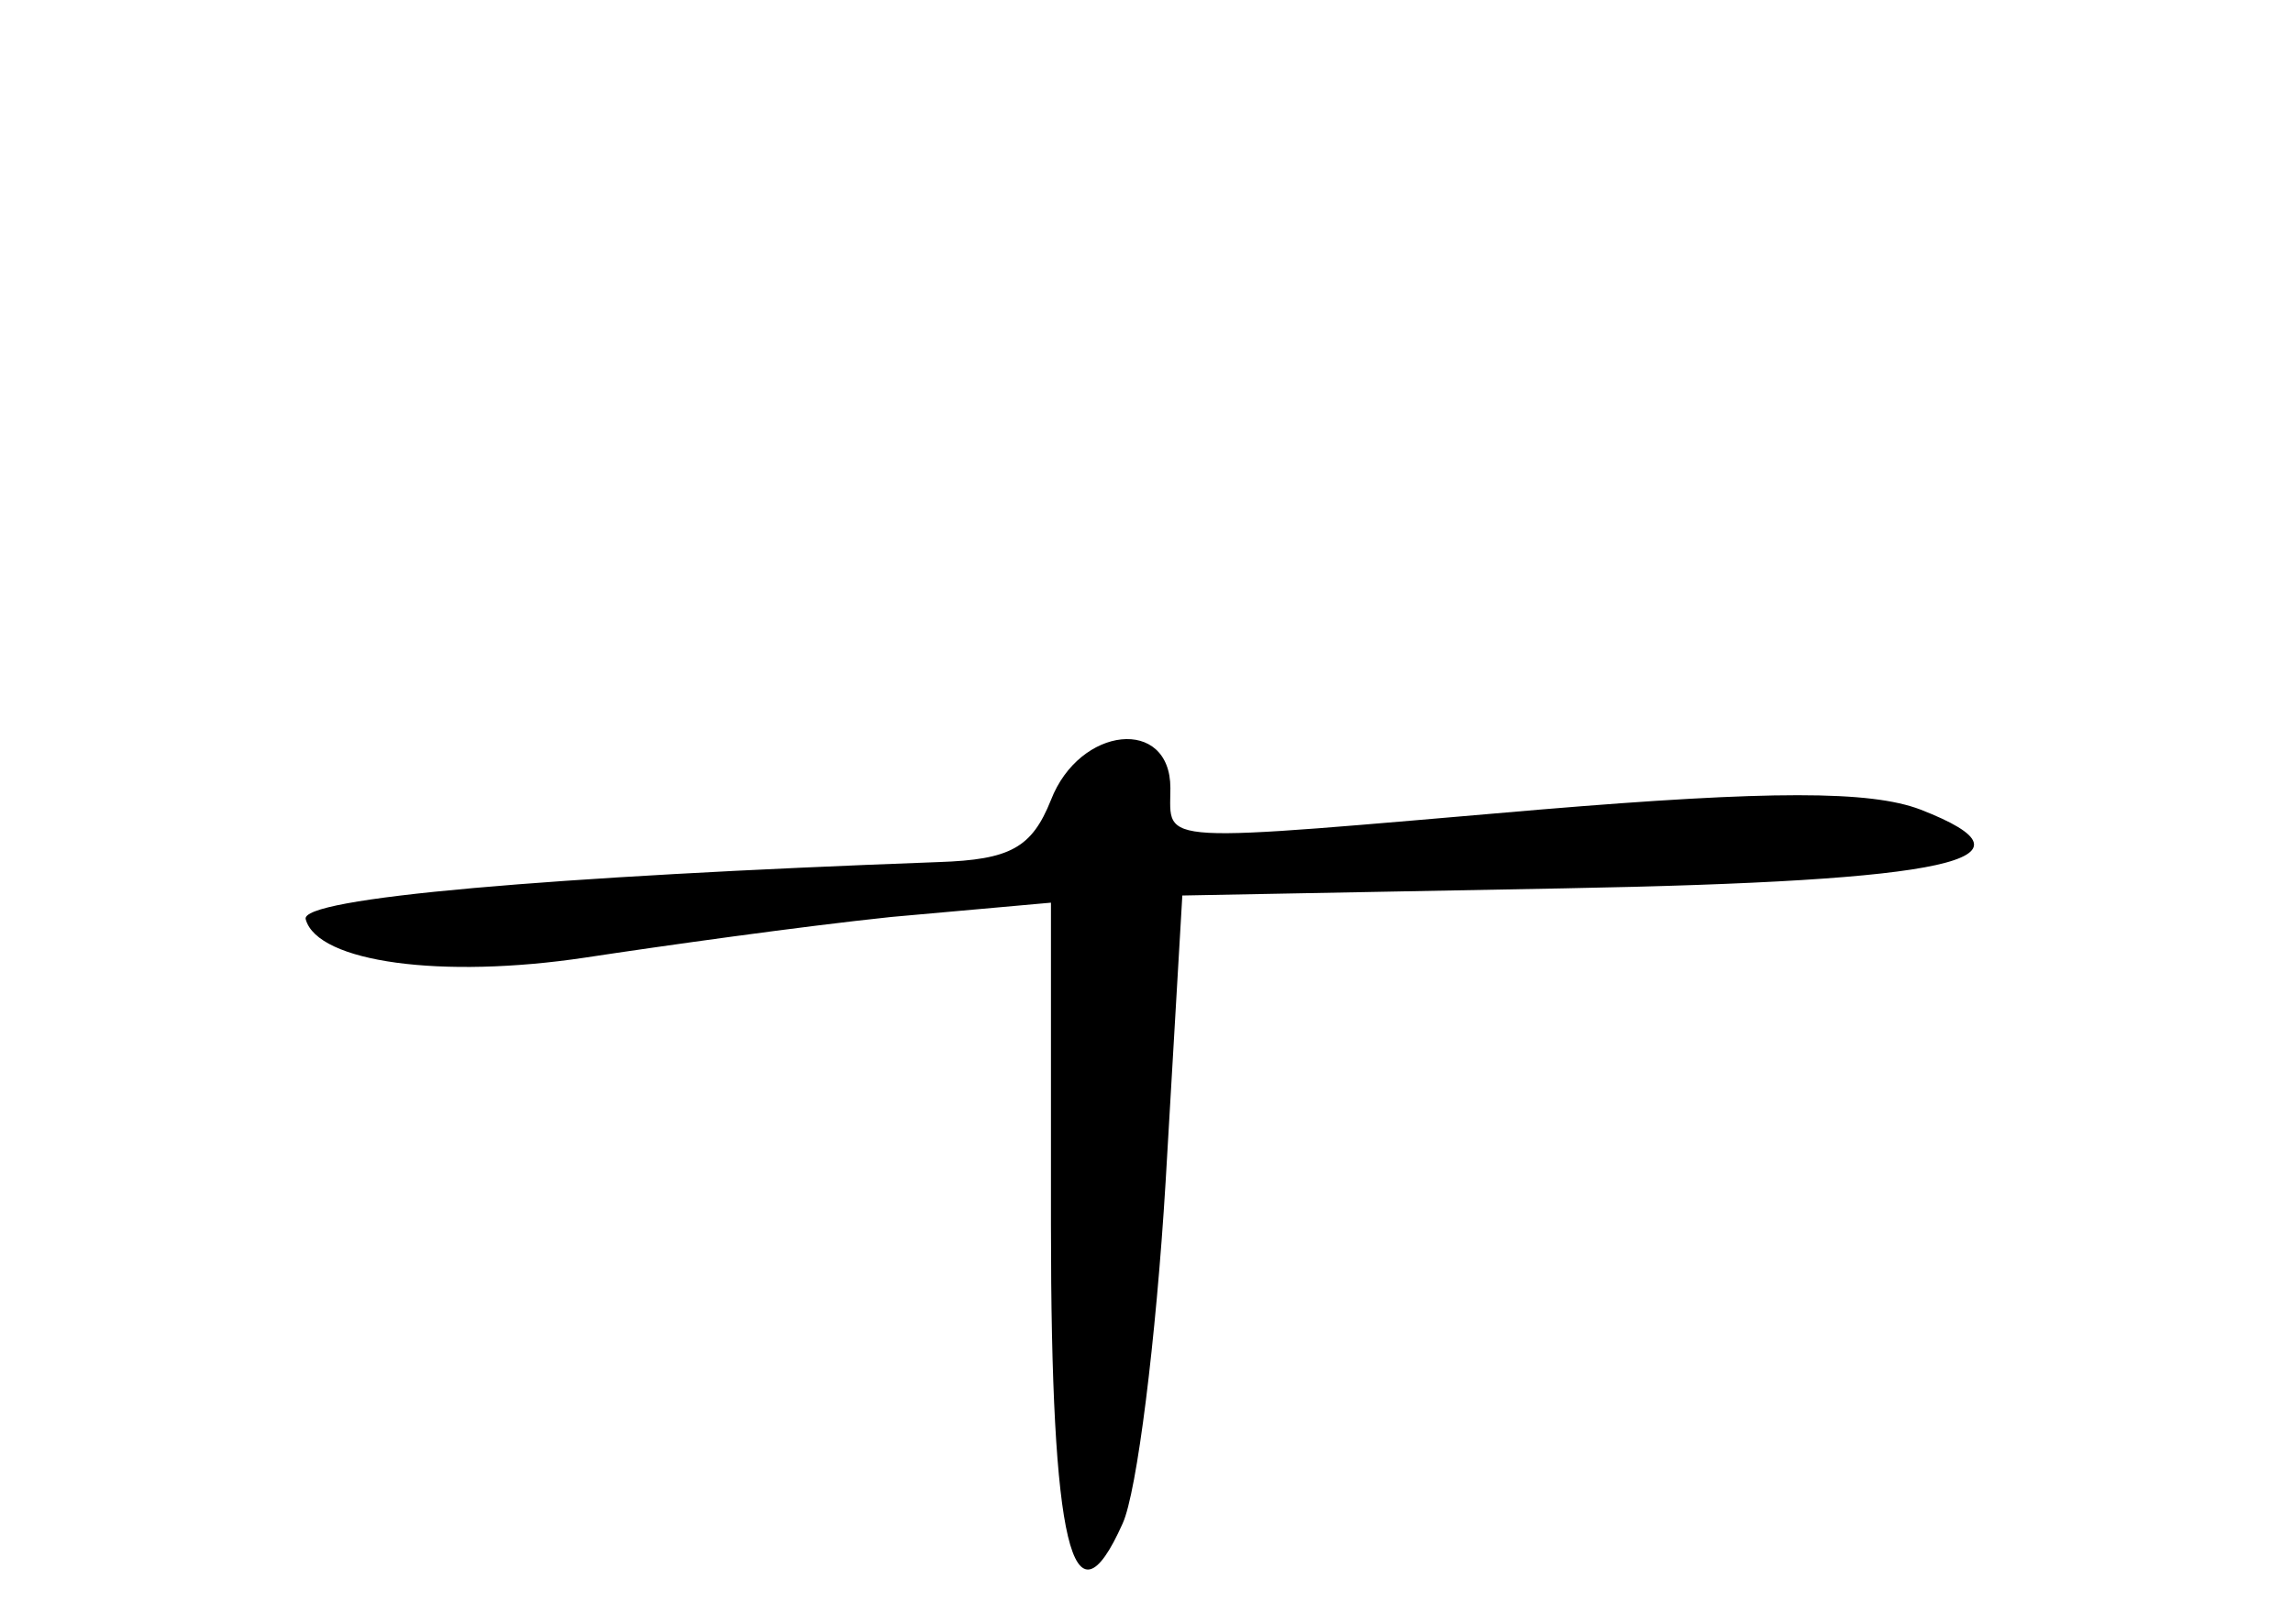 <?xml version="1.0" standalone="no"?>
<!DOCTYPE svg PUBLIC "-//W3C//DTD SVG 20010904//EN"
 "http://www.w3.org/TR/2001/REC-SVG-20010904/DTD/svg10.dtd">
<svg version="1.0" xmlns="http://www.w3.org/2000/svg"
 width="96pt" height="68pt" viewBox="0 0 96 68"
 preserveAspectRatio="xMidYMid meet">
<g transform="translate(0,68) scale(0.1,-0.1)"
fill="#000000" stroke="none">
<path d="M440 345 c-8 -20 -17 -25 -47 -26 -163 -6 -268 -15 -265 -24 5 -18
57 -25 117 -16 33 5 90 13 128 17 l67 6 0 -135 c0 -134 9 -172 30 -125 6 13
14 77 18 143 l7 120 160 3 c162 3 203 12 149 33 -21 8 -63 8 -159 0 -164 -14
-155 -15 -155 9 0 30 -38 26 -50 -5z"/>
</g>
</svg>
